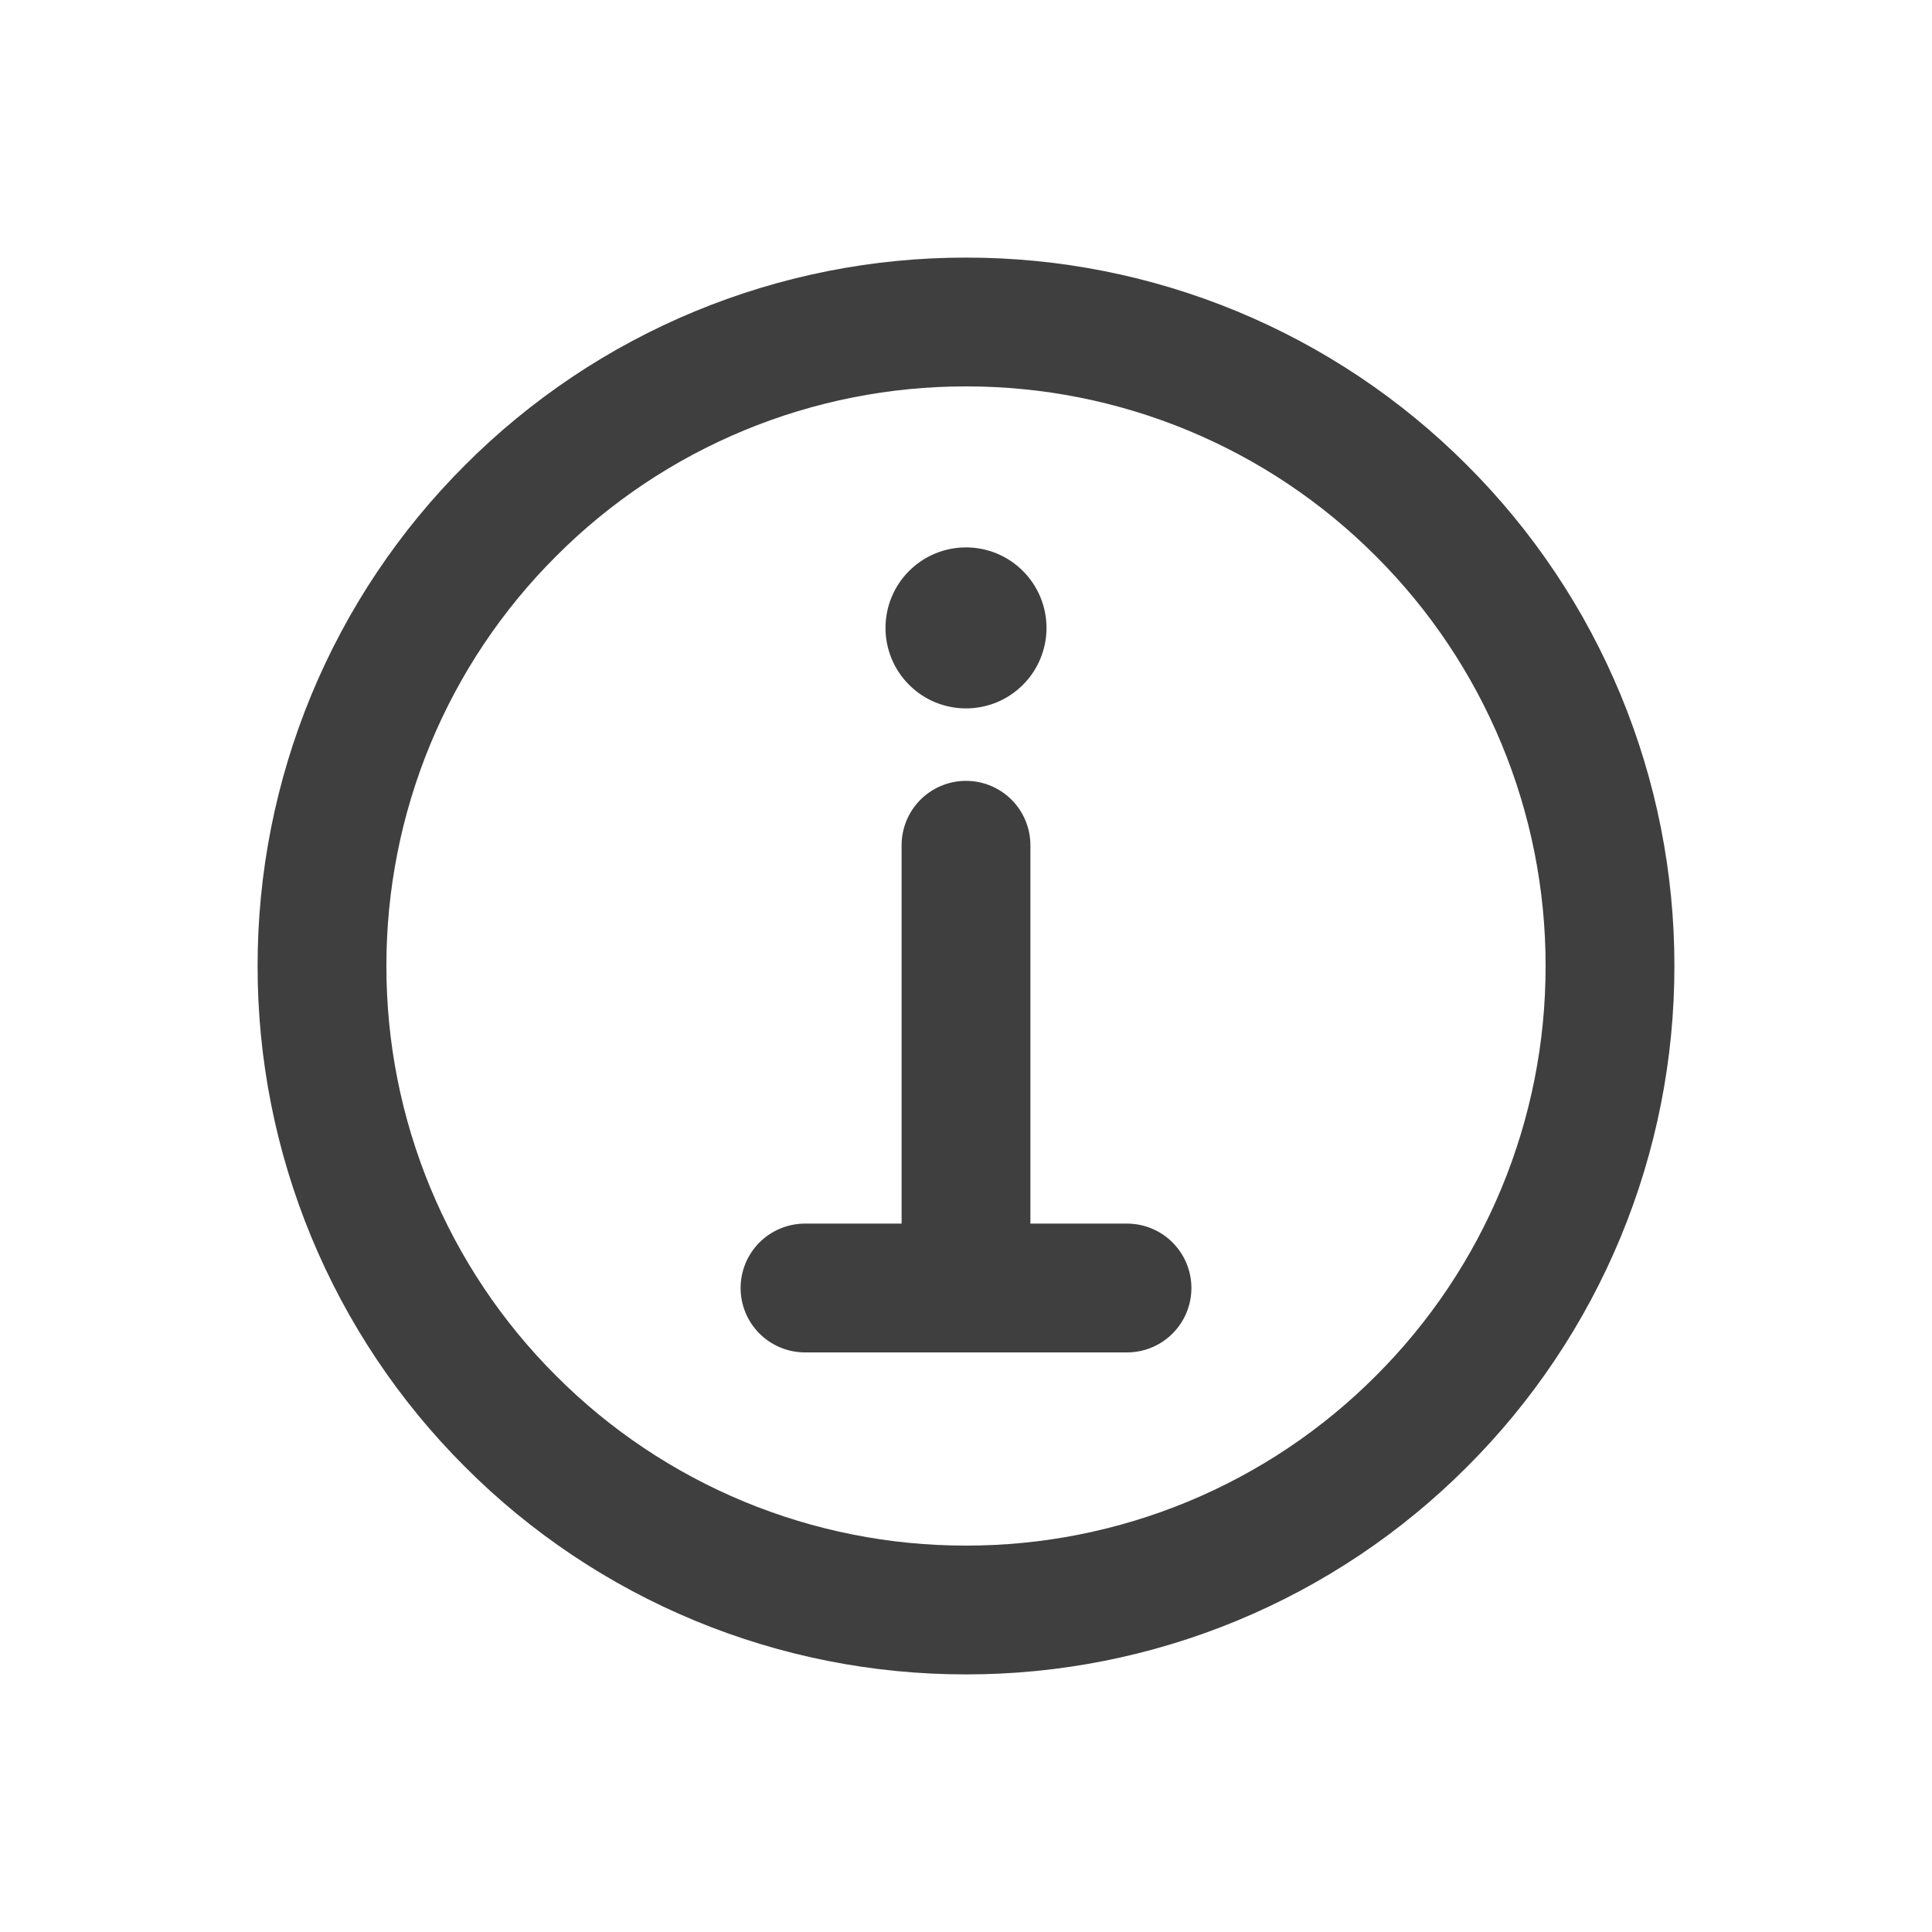 <svg width="24" height="24" viewBox="0 0 24 24" fill="none" xmlns="http://www.w3.org/2000/svg">
<path d="M12 20C13.051 20.001 14.091 19.795 15.062 19.393C16.033 18.991 16.915 18.401 17.657 17.657C18.401 16.915 18.991 16.033 19.393 15.062C19.795 14.091 20.001 13.051 20 12C20.001 10.949 19.795 9.909 19.393 8.938C18.991 7.967 18.401 7.085 17.657 6.343C16.915 5.599 16.033 5.009 15.062 4.607C14.091 4.205 13.051 3.999 12 4C10.949 3.999 9.909 4.205 8.938 4.607C7.967 5.009 7.085 5.599 6.343 6.343C5.599 7.085 5.009 7.967 4.607 8.938C4.205 9.909 3.999 10.949 4 12C3.999 13.051 4.205 14.091 4.607 15.062C5.009 16.033 5.599 16.915 6.343 17.657C7.085 18.401 7.967 18.991 8.938 19.393C9.909 19.795 10.949 20.001 12 20V20Z" stroke="#3F3F3F" stroke-width="1.6" stroke-linejoin="round"/>
<path fill-rule="evenodd" clip-rule="evenodd" d="M12 6.8C12.265 6.8 12.52 6.905 12.707 7.093C12.895 7.28 13 7.535 13 7.8C13 8.065 12.895 8.32 12.707 8.507C12.52 8.695 12.265 8.8 12 8.8C11.735 8.8 11.48 8.695 11.293 8.507C11.105 8.32 11 8.065 11 7.8C11 7.535 11.105 7.28 11.293 7.093C11.48 6.905 11.735 6.8 12 6.8Z" fill="#3F3F3F"/>
<path d="M12 16V10.5M12 16H10M12 16L14 16" stroke="#3F3F3F" stroke-width="1.6" stroke-linecap="round" stroke-linejoin="round"/>
</svg>
